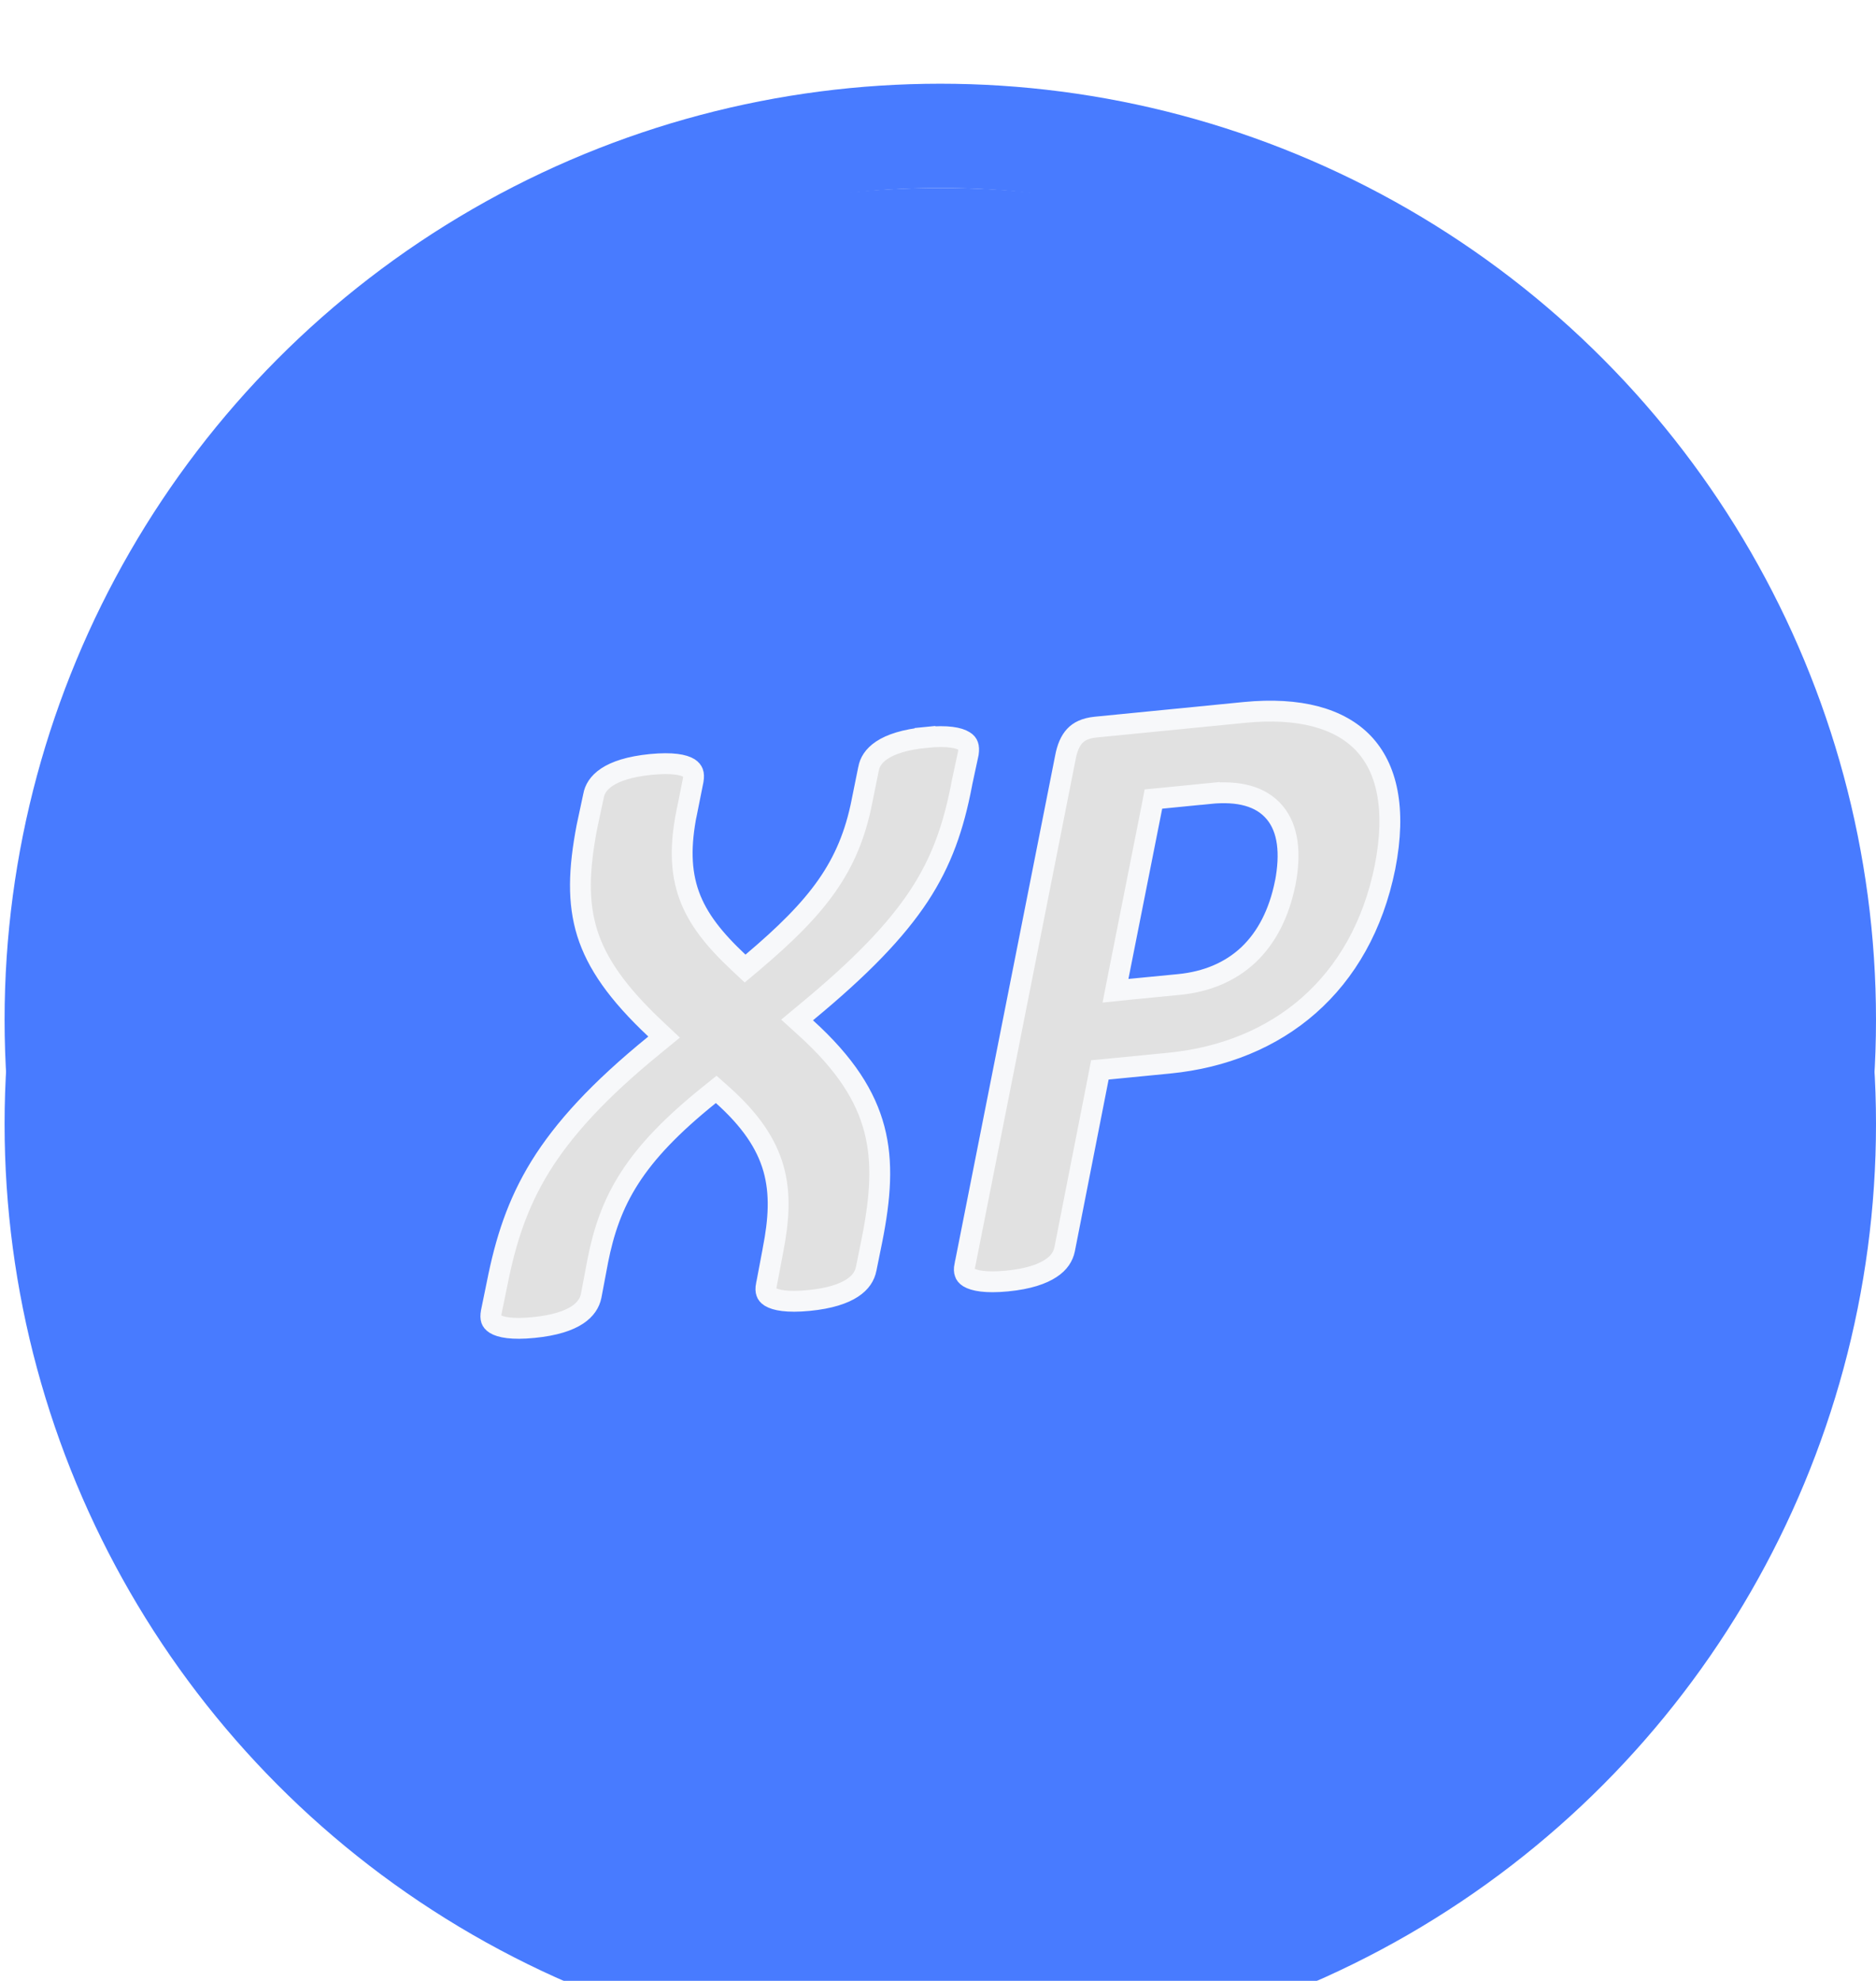 <svg width="18" height="19" viewBox="0 0 18 19" fill="none" xmlns="http://www.w3.org/2000/svg">
<g filter="url(#filter0_i_89_10651)">
<circle cx="9.022" cy="9.781" r="8.978" fill="#487BFF"/>
</g>
<circle cx="9.022" cy="9.781" r="8.478" stroke="#487BFF"/>
<path d="M10.627 10.255L10.553 10.262L10.539 10.335L10.215 11.983C10.201 12.05 10.163 12.113 10.083 12.165C10 12.22 9.868 12.267 9.663 12.287C9.455 12.307 9.345 12.283 9.294 12.252C9.272 12.238 9.262 12.224 9.258 12.21C9.252 12.195 9.25 12.172 9.257 12.137L9.258 12.136L10.222 7.267L10.222 7.267L10.222 7.266C10.24 7.171 10.27 7.104 10.312 7.059C10.352 7.016 10.413 6.984 10.513 6.974C10.513 6.974 10.513 6.974 10.513 6.974L11.943 6.833L11.943 6.833C12.469 6.782 12.853 6.89 13.08 7.127C13.305 7.363 13.4 7.751 13.289 8.318C13.061 9.447 12.261 10.094 11.22 10.197C11.22 10.197 11.22 10.197 11.22 10.197L10.627 10.255ZM11.615 7.61L11.625 7.71L11.615 7.61L11.141 7.657L11.067 7.664L11.053 7.737L10.729 9.37L10.703 9.503L10.837 9.489L11.311 9.443C11.578 9.417 11.805 9.322 11.981 9.156C12.156 8.989 12.273 8.758 12.331 8.471L12.331 8.471L12.332 8.469C12.385 8.188 12.363 7.952 12.231 7.794C12.097 7.633 11.878 7.585 11.615 7.61ZM9.228 7.518L9.228 7.518L9.228 7.521C9.15 7.927 9.038 8.257 8.818 8.592C8.596 8.928 8.263 9.275 7.737 9.709L7.648 9.783L7.734 9.861C8.111 10.203 8.305 10.511 8.389 10.829C8.473 11.148 8.448 11.487 8.366 11.898C8.366 11.898 8.366 11.898 8.366 11.898L8.311 12.169C8.311 12.17 8.311 12.17 8.311 12.17C8.297 12.237 8.26 12.3 8.179 12.353C8.096 12.408 7.964 12.454 7.759 12.474L7.759 12.474C7.551 12.494 7.441 12.47 7.39 12.439C7.368 12.425 7.358 12.411 7.354 12.398C7.348 12.382 7.346 12.359 7.353 12.324L7.354 12.322L7.417 11.989C7.417 11.989 7.417 11.989 7.417 11.988C7.473 11.702 7.49 11.45 7.421 11.207C7.351 10.963 7.197 10.74 6.935 10.505L6.872 10.449L6.806 10.502C6.445 10.792 6.205 11.044 6.041 11.299C5.877 11.554 5.792 11.808 5.735 12.096L5.735 12.097L5.672 12.43C5.658 12.496 5.62 12.559 5.54 12.612C5.457 12.667 5.324 12.713 5.12 12.733C4.911 12.754 4.801 12.73 4.751 12.699C4.729 12.685 4.719 12.671 4.714 12.657C4.709 12.642 4.707 12.618 4.714 12.584L4.714 12.583L4.77 12.31L4.77 12.31C4.851 11.901 4.963 11.548 5.184 11.189C5.407 10.829 5.744 10.458 6.283 10.02L6.372 9.947L6.289 9.869C5.924 9.526 5.726 9.241 5.634 8.948C5.543 8.654 5.553 8.341 5.631 7.932L5.694 7.637L5.694 7.637L5.695 7.633C5.715 7.516 5.833 7.373 6.246 7.332C6.455 7.312 6.562 7.336 6.612 7.367C6.633 7.381 6.643 7.395 6.649 7.41C6.655 7.426 6.657 7.45 6.651 7.484L6.589 7.794L6.589 7.794L6.588 7.795C6.527 8.104 6.529 8.355 6.612 8.586C6.695 8.816 6.855 9.014 7.084 9.229L7.149 9.29L7.217 9.233C7.849 8.699 8.145 8.318 8.27 7.688C8.27 7.687 8.27 7.687 8.27 7.687L8.333 7.376L8.333 7.377L8.334 7.373C8.354 7.257 8.472 7.114 8.885 7.073L8.875 6.973L8.885 7.073C9.094 7.052 9.202 7.077 9.251 7.108C9.273 7.121 9.283 7.135 9.288 7.15C9.294 7.167 9.296 7.19 9.291 7.225L9.228 7.518Z" fill="#E1E1E1" stroke="#F7F8FA" stroke-width="0.2"/>
<defs>
<filter id="filter0_i_89_10651" x="0.045" y="0.804" width="17.955" height="18.955" filterUnits="userSpaceOnUse" color-interpolation-filters="sRGB">
<feFlood flood-opacity="0" result="BackgroundImageFix"/>
<feBlend mode="normal" in="SourceGraphic" in2="BackgroundImageFix" result="shape"/>
<feColorMatrix in="SourceAlpha" type="matrix" values="0 0 0 0 0 0 0 0 0 0 0 0 0 0 0 0 0 0 127 0" result="hardAlpha"/>
<feMorphology radius="1" operator="erode" in="SourceAlpha" result="effect1_innerShadow_89_10651"/>
<feOffset dy="1"/>
<feGaussianBlur stdDeviation="1"/>
<feComposite in2="hardAlpha" operator="arithmetic" k2="-1" k3="1"/>
<feColorMatrix type="matrix" values="0 0 0 0 0.176 0 0 0 0 0.294 0 0 0 0 0.773 0 0 0 1 0"/>
<feBlend mode="normal" in2="shape" result="effect1_innerShadow_89_10651"/>
</filter>
</defs>
</svg>
